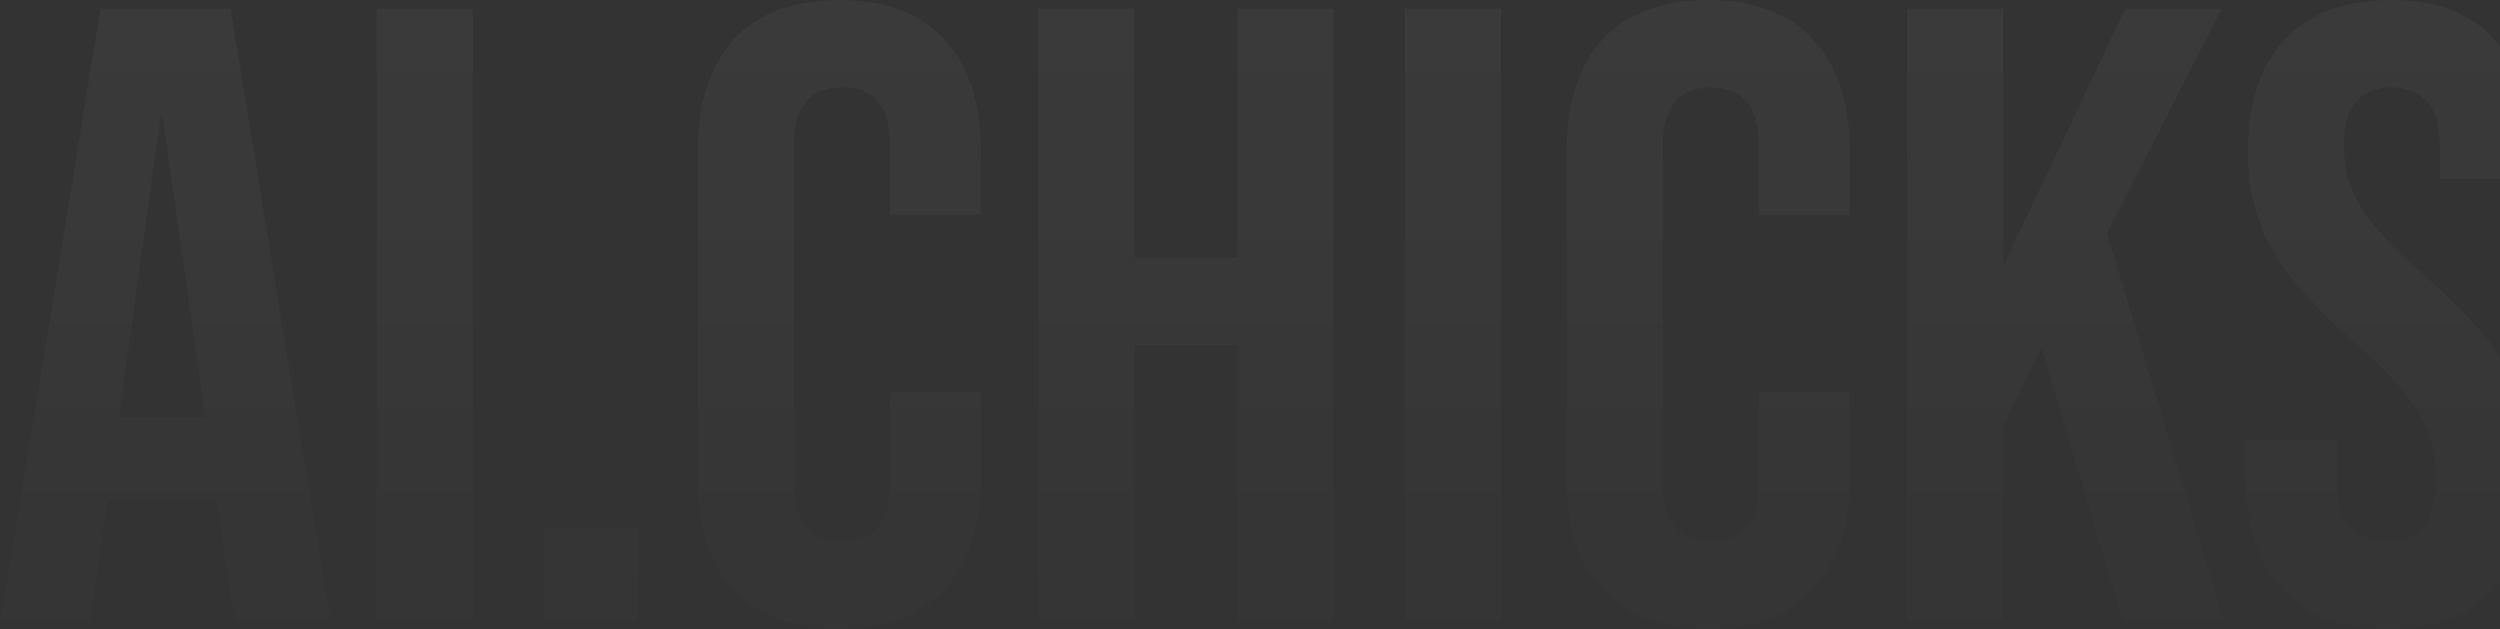 <svg width="1847" height="465" viewBox="0 0 1847 465" fill="none" xmlns="http://www.w3.org/2000/svg">
<rect x="0" y="0" width="1847" height="465" fill="#333333" stroke="none"/>
<path opacity="0.04" d="M74.27 6.5H170.375L243.905 458H172.955L160.055 368.345V369.635H79.43L66.53 458H0.74L74.27 6.5ZM151.67 308.36L120.065 85.19H118.775L87.815 308.36H151.67ZM278.327 6.5H349.277V458H278.327V6.5ZM402.414 389.63H470.784V458H402.414V389.63ZM620.177 464.45C586.207 464.45 560.192 454.775 542.132 435.425C524.502 416.075 515.687 388.77 515.687 353.51V110.99C515.687 75.73 524.502 48.425 542.132 29.075C560.192 9.725 586.207 0.05 620.177 0.05C654.147 0.05 679.947 9.725 697.577 29.075C715.637 48.425 724.667 75.73 724.667 110.99V158.72H657.587V106.475C657.587 78.525 645.762 64.55 622.112 64.55C598.462 64.55 586.637 78.525 586.637 106.475V358.67C586.637 386.19 598.462 399.95 622.112 399.95C645.762 399.95 657.587 386.19 657.587 358.67V289.655H724.667V353.51C724.667 388.77 715.637 416.075 697.577 435.425C679.947 454.775 654.147 464.45 620.177 464.45ZM767.116 6.5H838.066V190.325H914.176V6.5H985.126V458H914.176V254.825H838.066V458H767.116V6.5ZM1037.97 6.5H1108.92V458H1037.97V6.5ZM1262.03 464.45C1228.06 464.45 1202.04 454.775 1183.98 435.425C1166.35 416.075 1157.54 388.77 1157.54 353.51V110.99C1157.54 75.73 1166.35 48.425 1183.98 29.075C1202.04 9.725 1228.06 0.05 1262.03 0.05C1296 0.05 1321.8 9.725 1339.43 29.075C1357.49 48.425 1366.52 75.73 1366.52 110.99V158.72H1299.44V106.475C1299.44 78.525 1287.61 64.55 1263.96 64.55C1240.31 64.55 1228.49 78.525 1228.49 106.475V358.67C1228.49 386.19 1240.31 399.95 1263.96 399.95C1287.61 399.95 1299.44 386.19 1299.44 358.67V289.655H1366.52V353.51C1366.52 388.77 1357.49 416.075 1339.43 435.425C1321.8 454.775 1296 464.45 1262.03 464.45ZM1408.97 6.5H1479.92V196.775L1570.22 6.5H1641.17L1556.67 172.265L1642.46 458H1568.28L1508.3 256.76L1479.92 314.165V458H1408.97V6.5ZM1763.86 464.45C1729.46 464.45 1703.45 454.775 1685.82 435.425C1668.19 415.645 1659.37 387.48 1659.37 350.93V325.13H1726.45V356.09C1726.45 385.33 1738.71 399.95 1763.22 399.95C1775.26 399.95 1784.29 396.51 1790.31 389.63C1796.76 382.32 1799.98 370.71 1799.98 354.8C1799.98 335.88 1795.68 319.325 1787.08 305.135C1778.48 290.515 1762.57 273.1 1739.35 252.89C1710.11 227.09 1689.69 203.87 1678.08 183.23C1666.47 162.16 1660.66 138.51 1660.66 112.28C1660.66 76.59 1669.69 49.07 1687.75 29.72C1705.81 9.94 1732.04 0.05 1766.44 0.05C1800.41 0.05 1826 9.94 1843.2 29.72C1860.83 49.07 1869.64 77.02 1869.64 113.57V132.275H1802.56V109.055C1802.56 93.575 1799.55 82.395 1793.53 75.515C1787.51 68.205 1778.7 64.55 1767.09 64.55C1743.44 64.55 1731.61 78.955 1731.61 107.765C1731.61 124.105 1735.91 139.37 1744.51 153.56C1753.54 167.75 1769.67 184.95 1792.89 205.16C1822.56 230.96 1842.98 254.395 1854.16 275.465C1865.34 296.535 1870.93 321.26 1870.93 349.64C1870.93 386.62 1861.69 415 1843.2 434.78C1825.14 454.56 1798.69 464.45 1763.86 464.45Z" fill="url(#paint0_linear_302_155)"/>
<defs>
<linearGradient id="paint0_linear_302_155" x1="939.5" y1="-52" x2="939.5" y2="580" gradientUnits="userSpaceOnUse">
<stop stop-color="white"/>
<stop offset="1" stop-color="white" stop-opacity="0"/>
</linearGradient>
</defs>
</svg>
